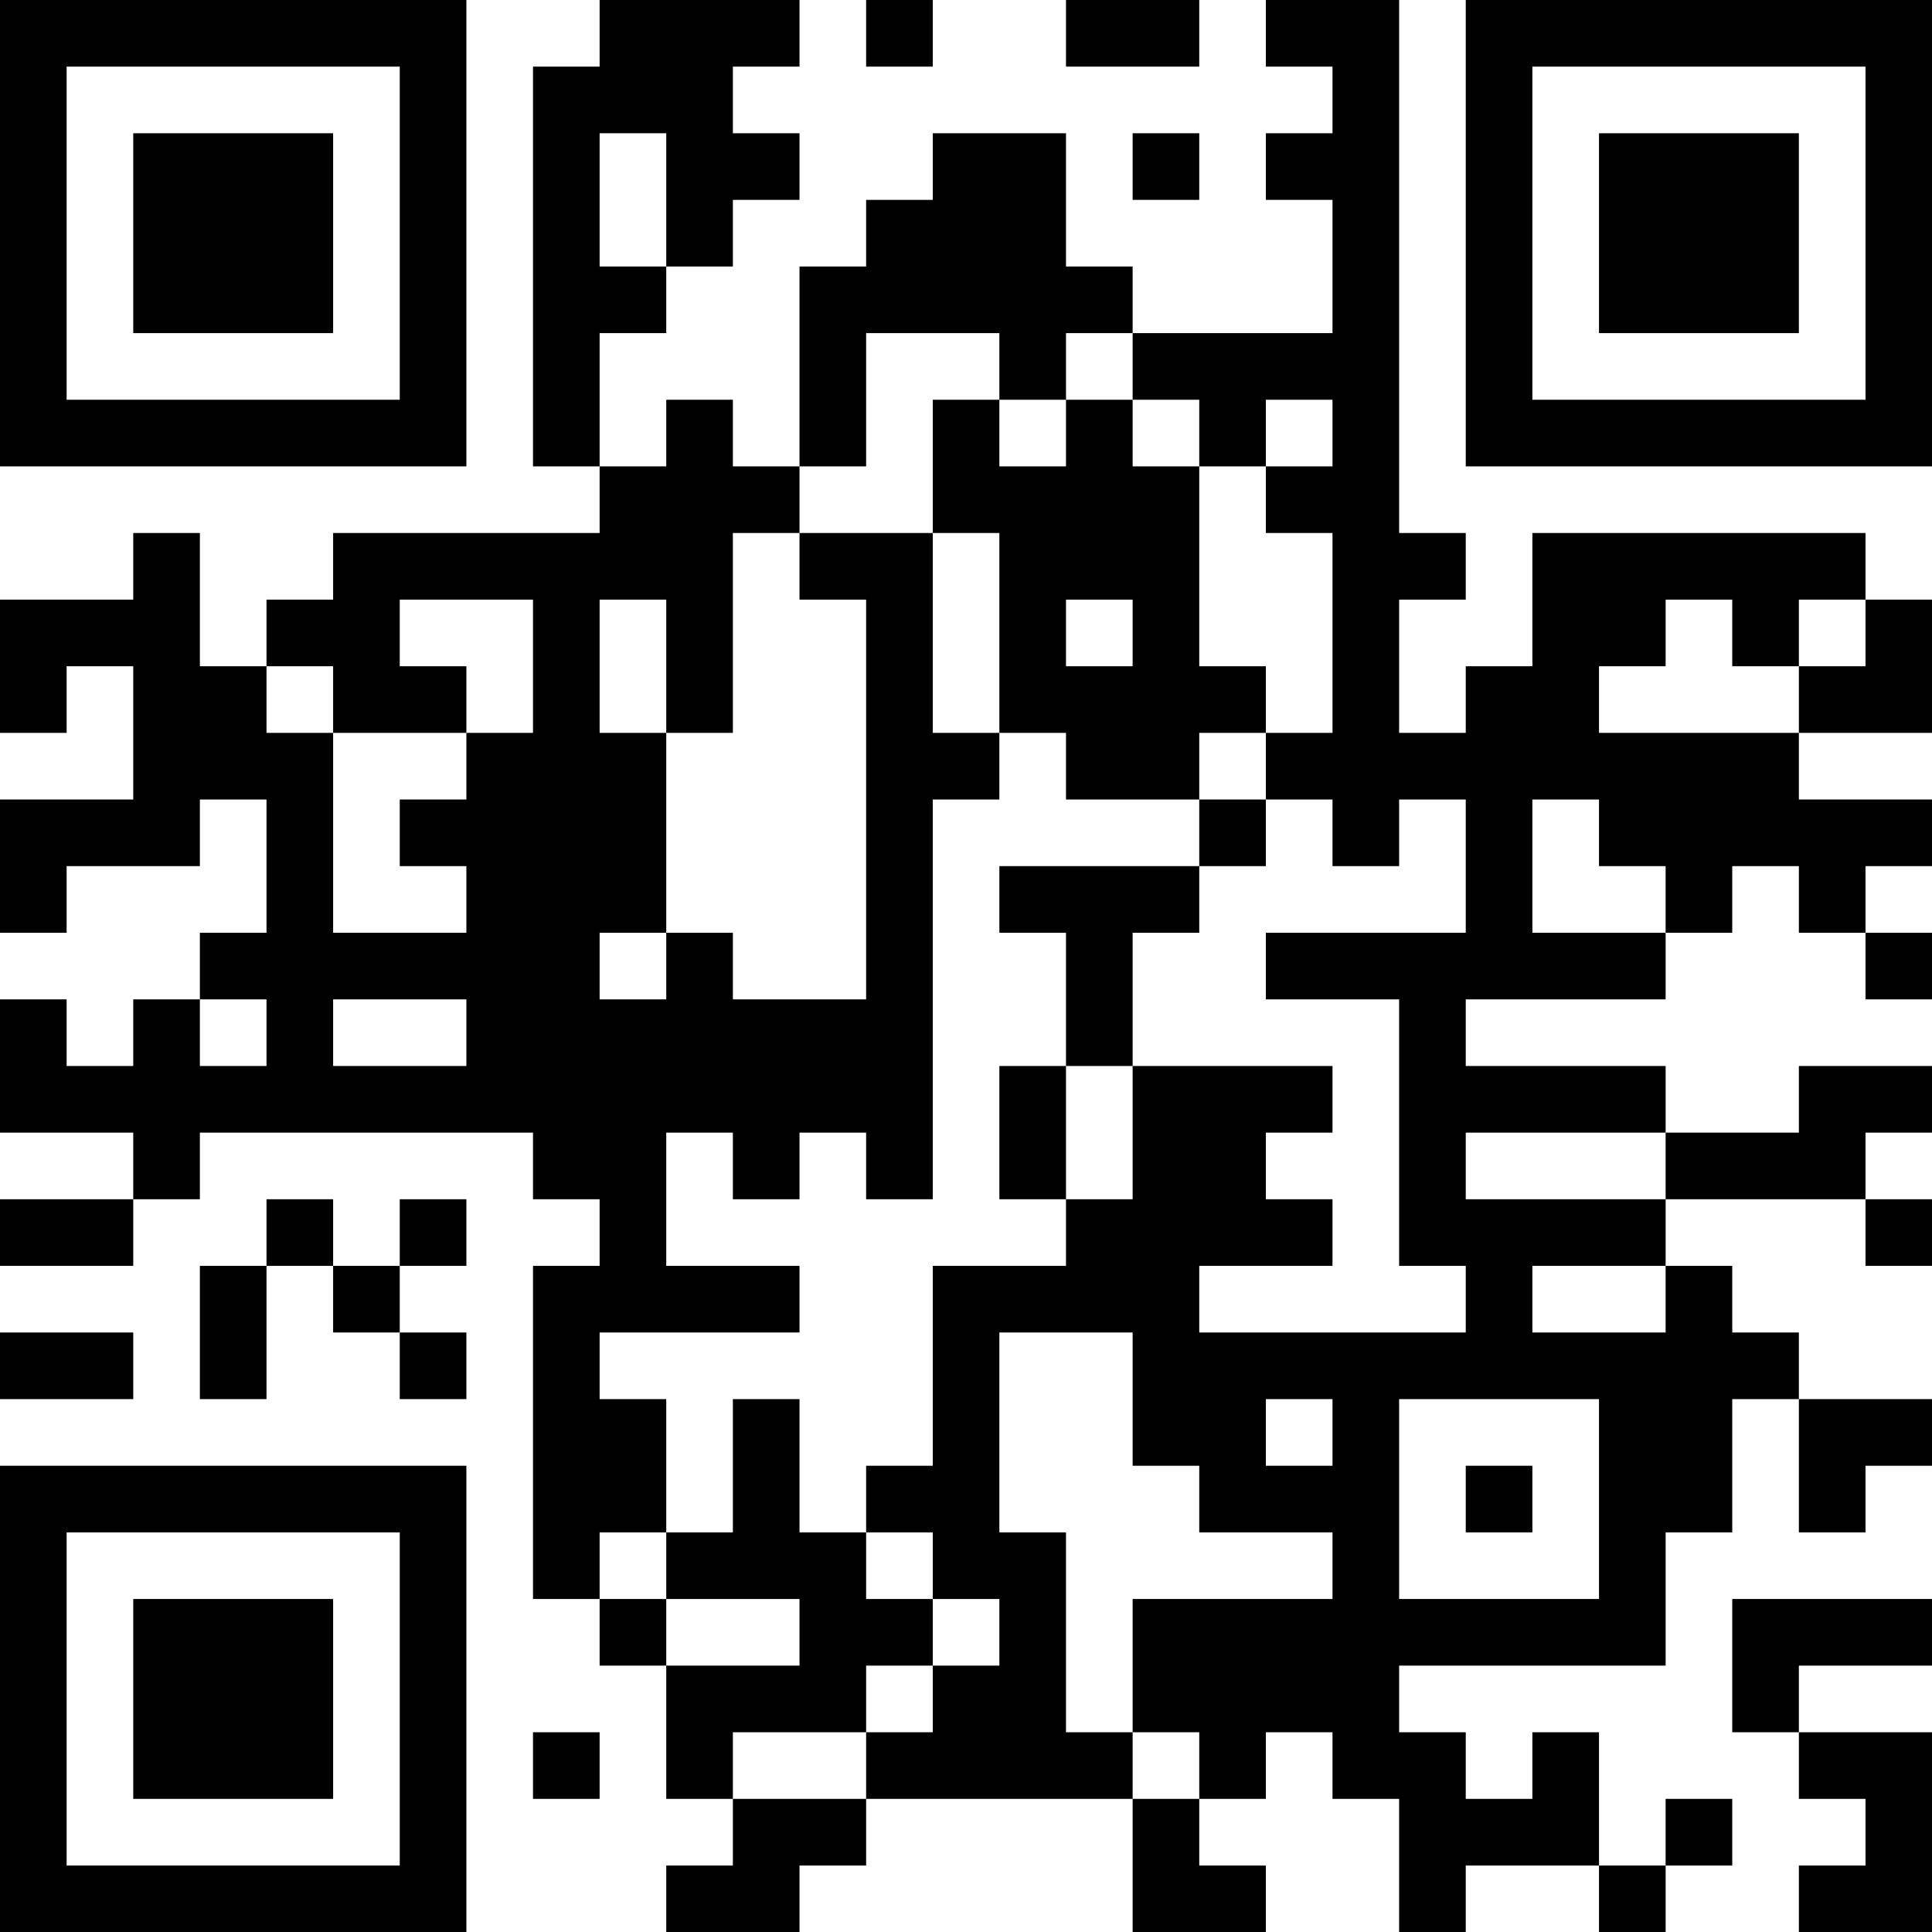 <?xml version="1.0" encoding="UTF-8"?>
<svg xmlns="http://www.w3.org/2000/svg" version="1.1" width="200" height="200" viewBox="0 0 200 200"><rect x="0" y="0" width="200" height="200" fill="#ffffff"/><g transform="scale(6.897)"><g transform="translate(0,0)"><path fill-rule="evenodd" d="M9 0L9 1L8 1L8 7L9 7L9 8L5 8L5 9L4 9L4 10L3 10L3 8L2 8L2 9L0 9L0 11L1 11L1 10L2 10L2 12L0 12L0 14L1 14L1 13L3 13L3 12L4 12L4 14L3 14L3 15L2 15L2 16L1 16L1 15L0 15L0 17L2 17L2 18L0 18L0 19L2 19L2 18L3 18L3 17L8 17L8 18L9 18L9 19L8 19L8 24L9 24L9 25L10 25L10 27L11 27L11 28L10 28L10 29L12 29L12 28L13 28L13 27L17 27L17 29L19 29L19 28L18 28L18 27L19 27L19 26L20 26L20 27L21 27L21 29L22 29L22 28L24 28L24 29L25 29L25 28L26 28L26 27L25 27L25 28L24 28L24 26L23 26L23 27L22 27L22 26L21 26L21 25L25 25L25 23L26 23L26 21L27 21L27 23L28 23L28 22L29 22L29 21L27 21L27 20L26 20L26 19L25 19L25 18L28 18L28 19L29 19L29 18L28 18L28 17L29 17L29 16L27 16L27 17L25 17L25 16L22 16L22 15L25 15L25 14L26 14L26 13L27 13L27 14L28 14L28 15L29 15L29 14L28 14L28 13L29 13L29 12L27 12L27 11L29 11L29 9L28 9L28 8L23 8L23 10L22 10L22 11L21 11L21 9L22 9L22 8L21 8L21 0L19 0L19 1L20 1L20 2L19 2L19 3L20 3L20 5L17 5L17 4L16 4L16 2L14 2L14 3L13 3L13 4L12 4L12 7L11 7L11 6L10 6L10 7L9 7L9 5L10 5L10 4L11 4L11 3L12 3L12 2L11 2L11 1L12 1L12 0ZM13 0L13 1L14 1L14 0ZM16 0L16 1L18 1L18 0ZM9 2L9 4L10 4L10 2ZM17 2L17 3L18 3L18 2ZM13 5L13 7L12 7L12 8L11 8L11 11L10 11L10 9L9 9L9 11L10 11L10 14L9 14L9 15L10 15L10 14L11 14L11 15L13 15L13 9L12 9L12 8L14 8L14 11L15 11L15 12L14 12L14 18L13 18L13 17L12 17L12 18L11 18L11 17L10 17L10 19L12 19L12 20L9 20L9 21L10 21L10 23L9 23L9 24L10 24L10 25L12 25L12 24L10 24L10 23L11 23L11 21L12 21L12 23L13 23L13 24L14 24L14 25L13 25L13 26L11 26L11 27L13 27L13 26L14 26L14 25L15 25L15 24L14 24L14 23L13 23L13 22L14 22L14 19L16 19L16 18L17 18L17 16L20 16L20 17L19 17L19 18L20 18L20 19L18 19L18 20L22 20L22 19L21 19L21 15L19 15L19 14L22 14L22 12L21 12L21 13L20 13L20 12L19 12L19 11L20 11L20 8L19 8L19 7L20 7L20 6L19 6L19 7L18 7L18 6L17 6L17 5L16 5L16 6L15 6L15 5ZM14 6L14 8L15 8L15 11L16 11L16 12L18 12L18 13L15 13L15 14L16 14L16 16L15 16L15 18L16 18L16 16L17 16L17 14L18 14L18 13L19 13L19 12L18 12L18 11L19 11L19 10L18 10L18 7L17 7L17 6L16 6L16 7L15 7L15 6ZM6 9L6 10L7 10L7 11L5 11L5 10L4 10L4 11L5 11L5 14L7 14L7 13L6 13L6 12L7 12L7 11L8 11L8 9ZM16 9L16 10L17 10L17 9ZM25 9L25 10L24 10L24 11L27 11L27 10L28 10L28 9L27 9L27 10L26 10L26 9ZM23 12L23 14L25 14L25 13L24 13L24 12ZM3 15L3 16L4 16L4 15ZM5 15L5 16L7 16L7 15ZM22 17L22 18L25 18L25 17ZM4 18L4 19L3 19L3 21L4 21L4 19L5 19L5 20L6 20L6 21L7 21L7 20L6 20L6 19L7 19L7 18L6 18L6 19L5 19L5 18ZM23 19L23 20L25 20L25 19ZM0 20L0 21L2 21L2 20ZM15 20L15 23L16 23L16 26L17 26L17 27L18 27L18 26L17 26L17 24L20 24L20 23L18 23L18 22L17 22L17 20ZM19 21L19 22L20 22L20 21ZM21 21L21 24L24 24L24 21ZM22 22L22 23L23 23L23 22ZM26 24L26 26L27 26L27 27L28 27L28 28L27 28L27 29L29 29L29 26L27 26L27 25L29 25L29 24ZM8 26L8 27L9 27L9 26ZM0 0L0 7L7 7L7 0ZM1 1L1 6L6 6L6 1ZM2 2L2 5L5 5L5 2ZM22 0L22 7L29 7L29 0ZM23 1L23 6L28 6L28 1ZM24 2L24 5L27 5L27 2ZM0 22L0 29L7 29L7 22ZM1 23L1 28L6 28L6 23ZM2 24L2 27L5 27L5 24Z" fill="#000000"/></g></g></svg>

